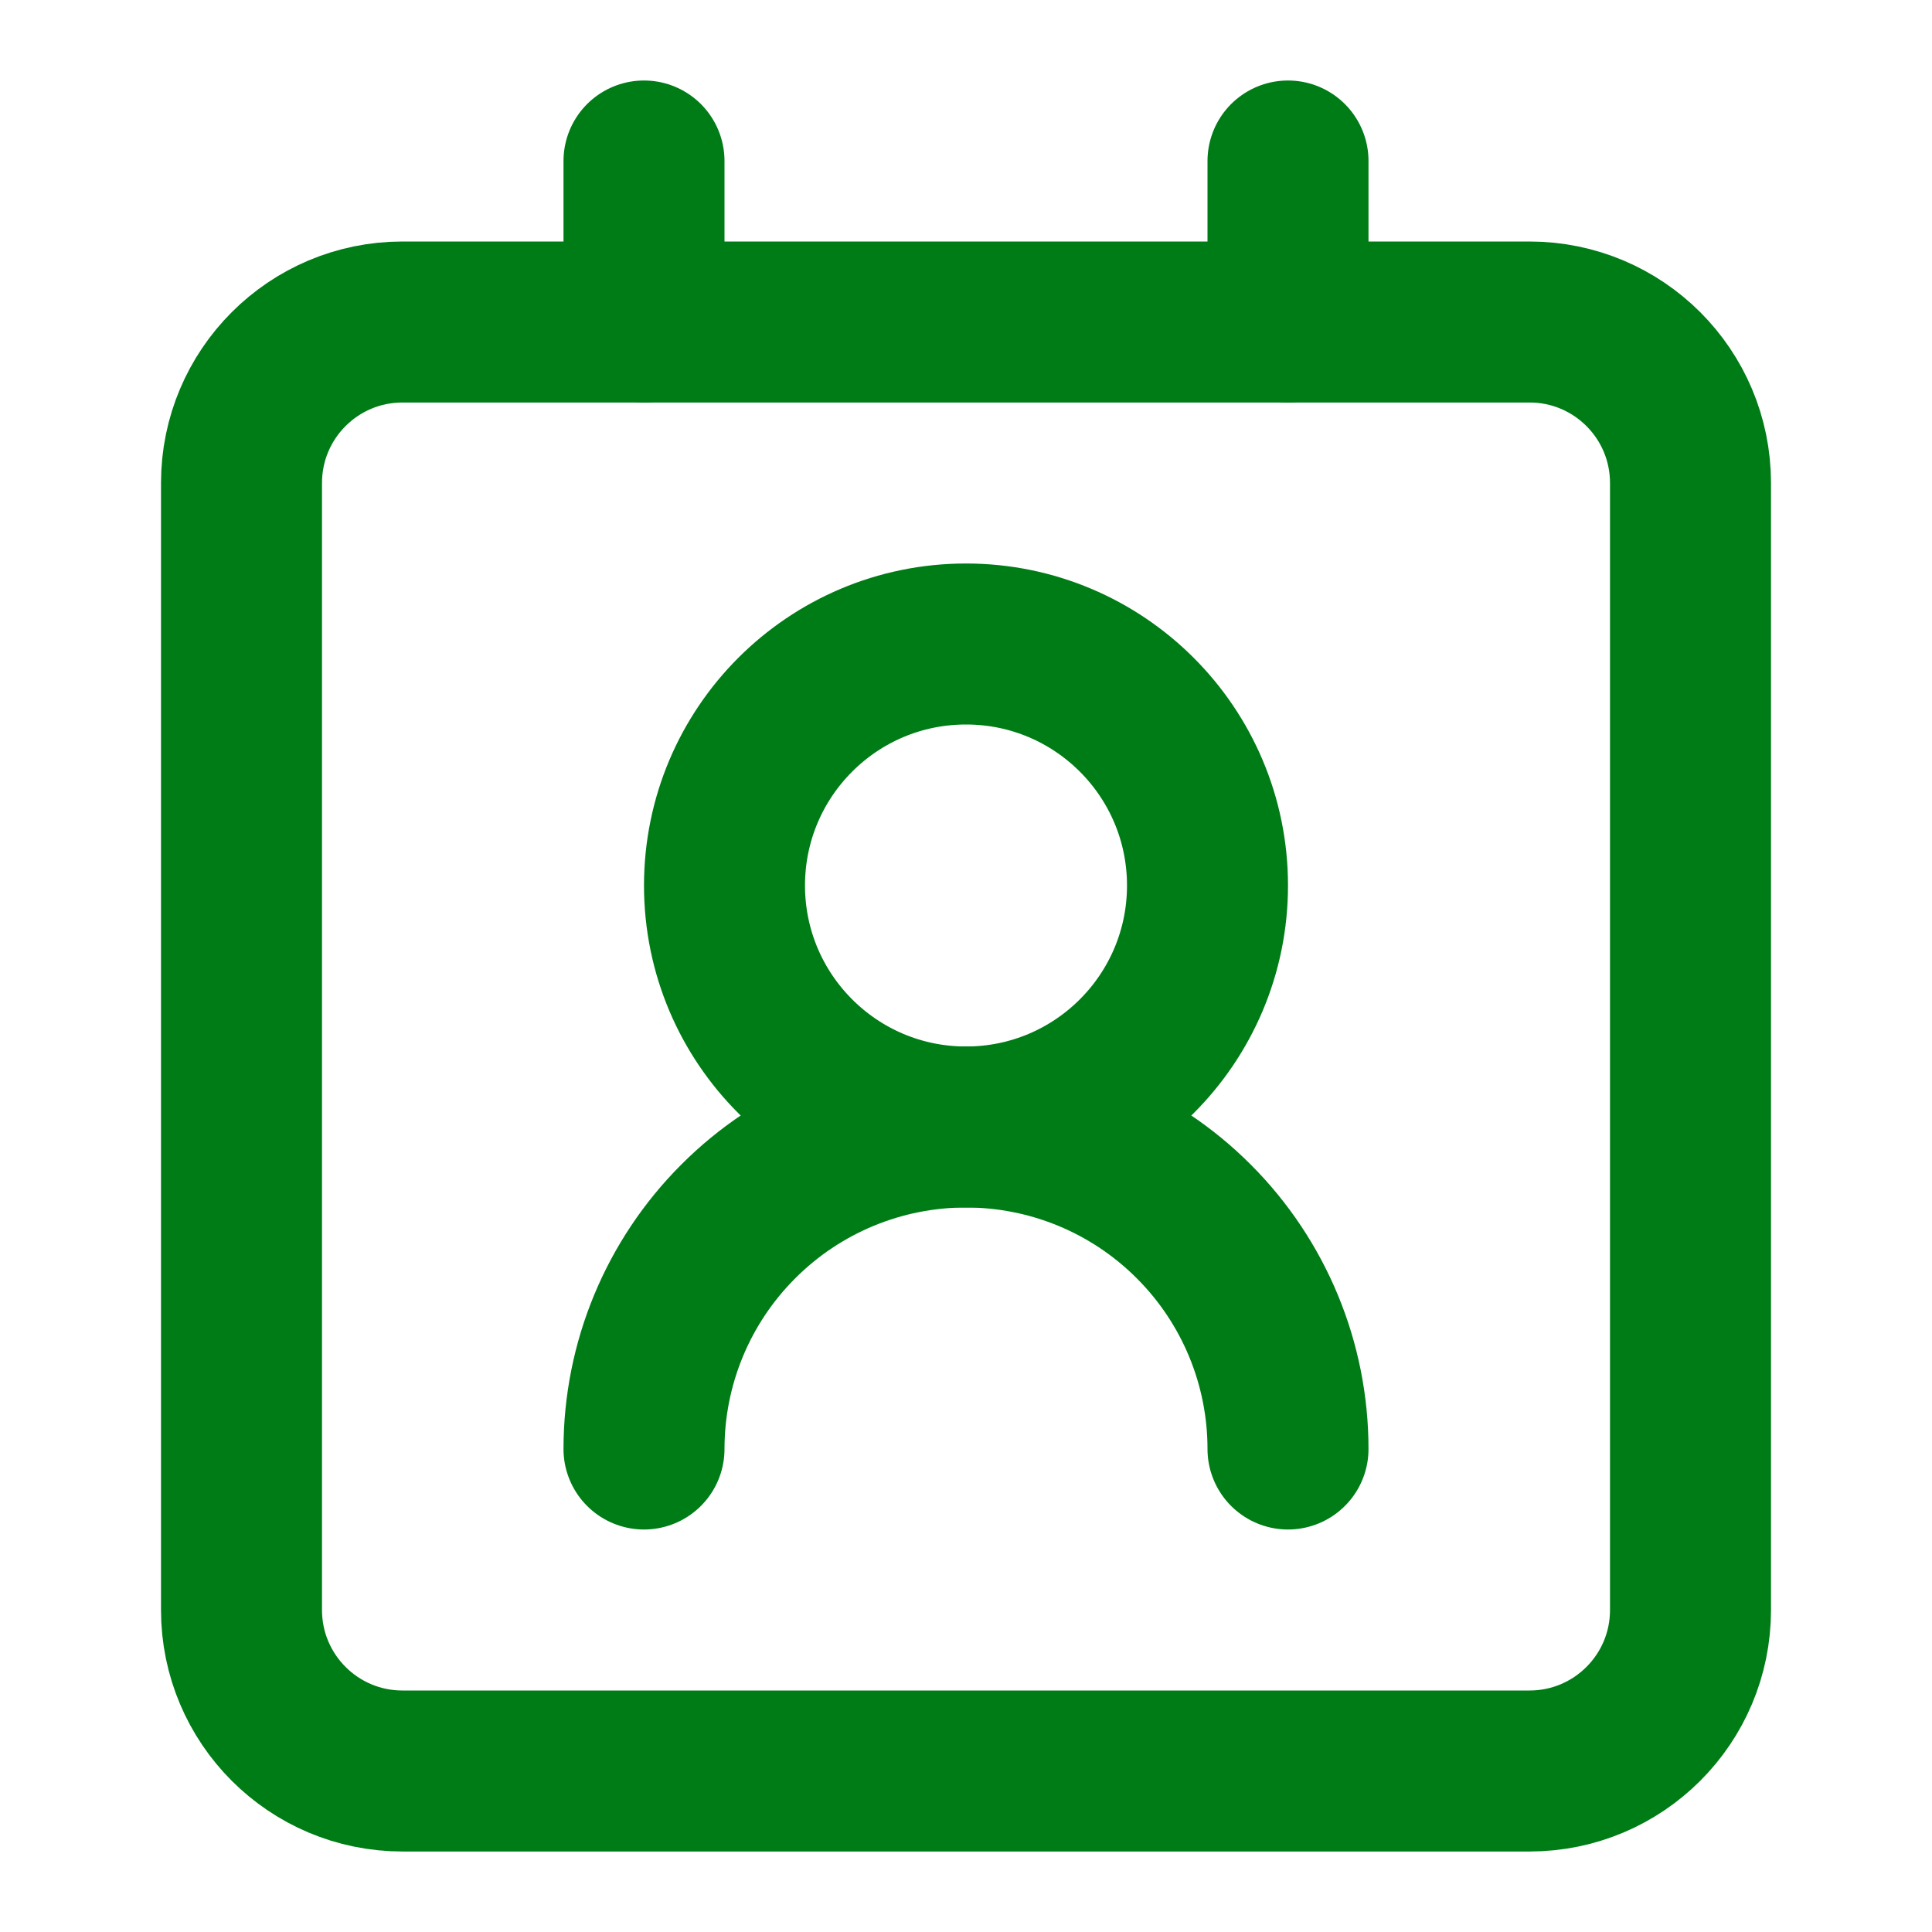 <svg width="24" height="24" viewBox="0 0 24 24" fill="none"
    xmlns="http://www.w3.org/2000/svg">
    <g clip-path="url(#clip0_1_8982)">
        <g clip-path="url(#clip1_1_8982)">
            <path d="M16 18C16 16.939 15.579 15.922 14.828 15.172C14.078 14.421 13.061 14 12 14C10.939 14 9.922 14.421 9.172 15.172C8.421 15.922 8 16.939 8 18" stroke="#007C16" stroke-width="2" stroke-linecap="round" stroke-linejoin="round"/>
            <path d="M12 14C13.657 14 15 12.657 15 11C15 9.343 13.657 8 12 8C10.343 8 9 9.343 9 11C9 12.657 10.343 14 12 14Z" stroke="#007C16" stroke-width="2" stroke-linecap="round" stroke-linejoin="round"/>
            <path d="M19 4H5C3.895 4 3 4.895 3 6V20C3 21.105 3.895 22 5 22H19C20.105 22 21 21.105 21 20V6C21 4.895 20.105 4 19 4Z" stroke="#007C16" stroke-width="2" stroke-linecap="round" stroke-linejoin="round"/>
            <path d="M8 2V4M16 2V4" stroke="#007C16" stroke-width="2" stroke-linecap="round" stroke-linejoin="round"/>
        </g>
    </g>
    <defs>
        <clipPath id="clip0_1_8982">
            <rect width="24" height="24" fill="white"/>
        </clipPath>
        <clipPath id="clip1_1_8982">
            <rect width="24" height="24" fill="white"/>
        </clipPath>
    </defs>
</svg>
